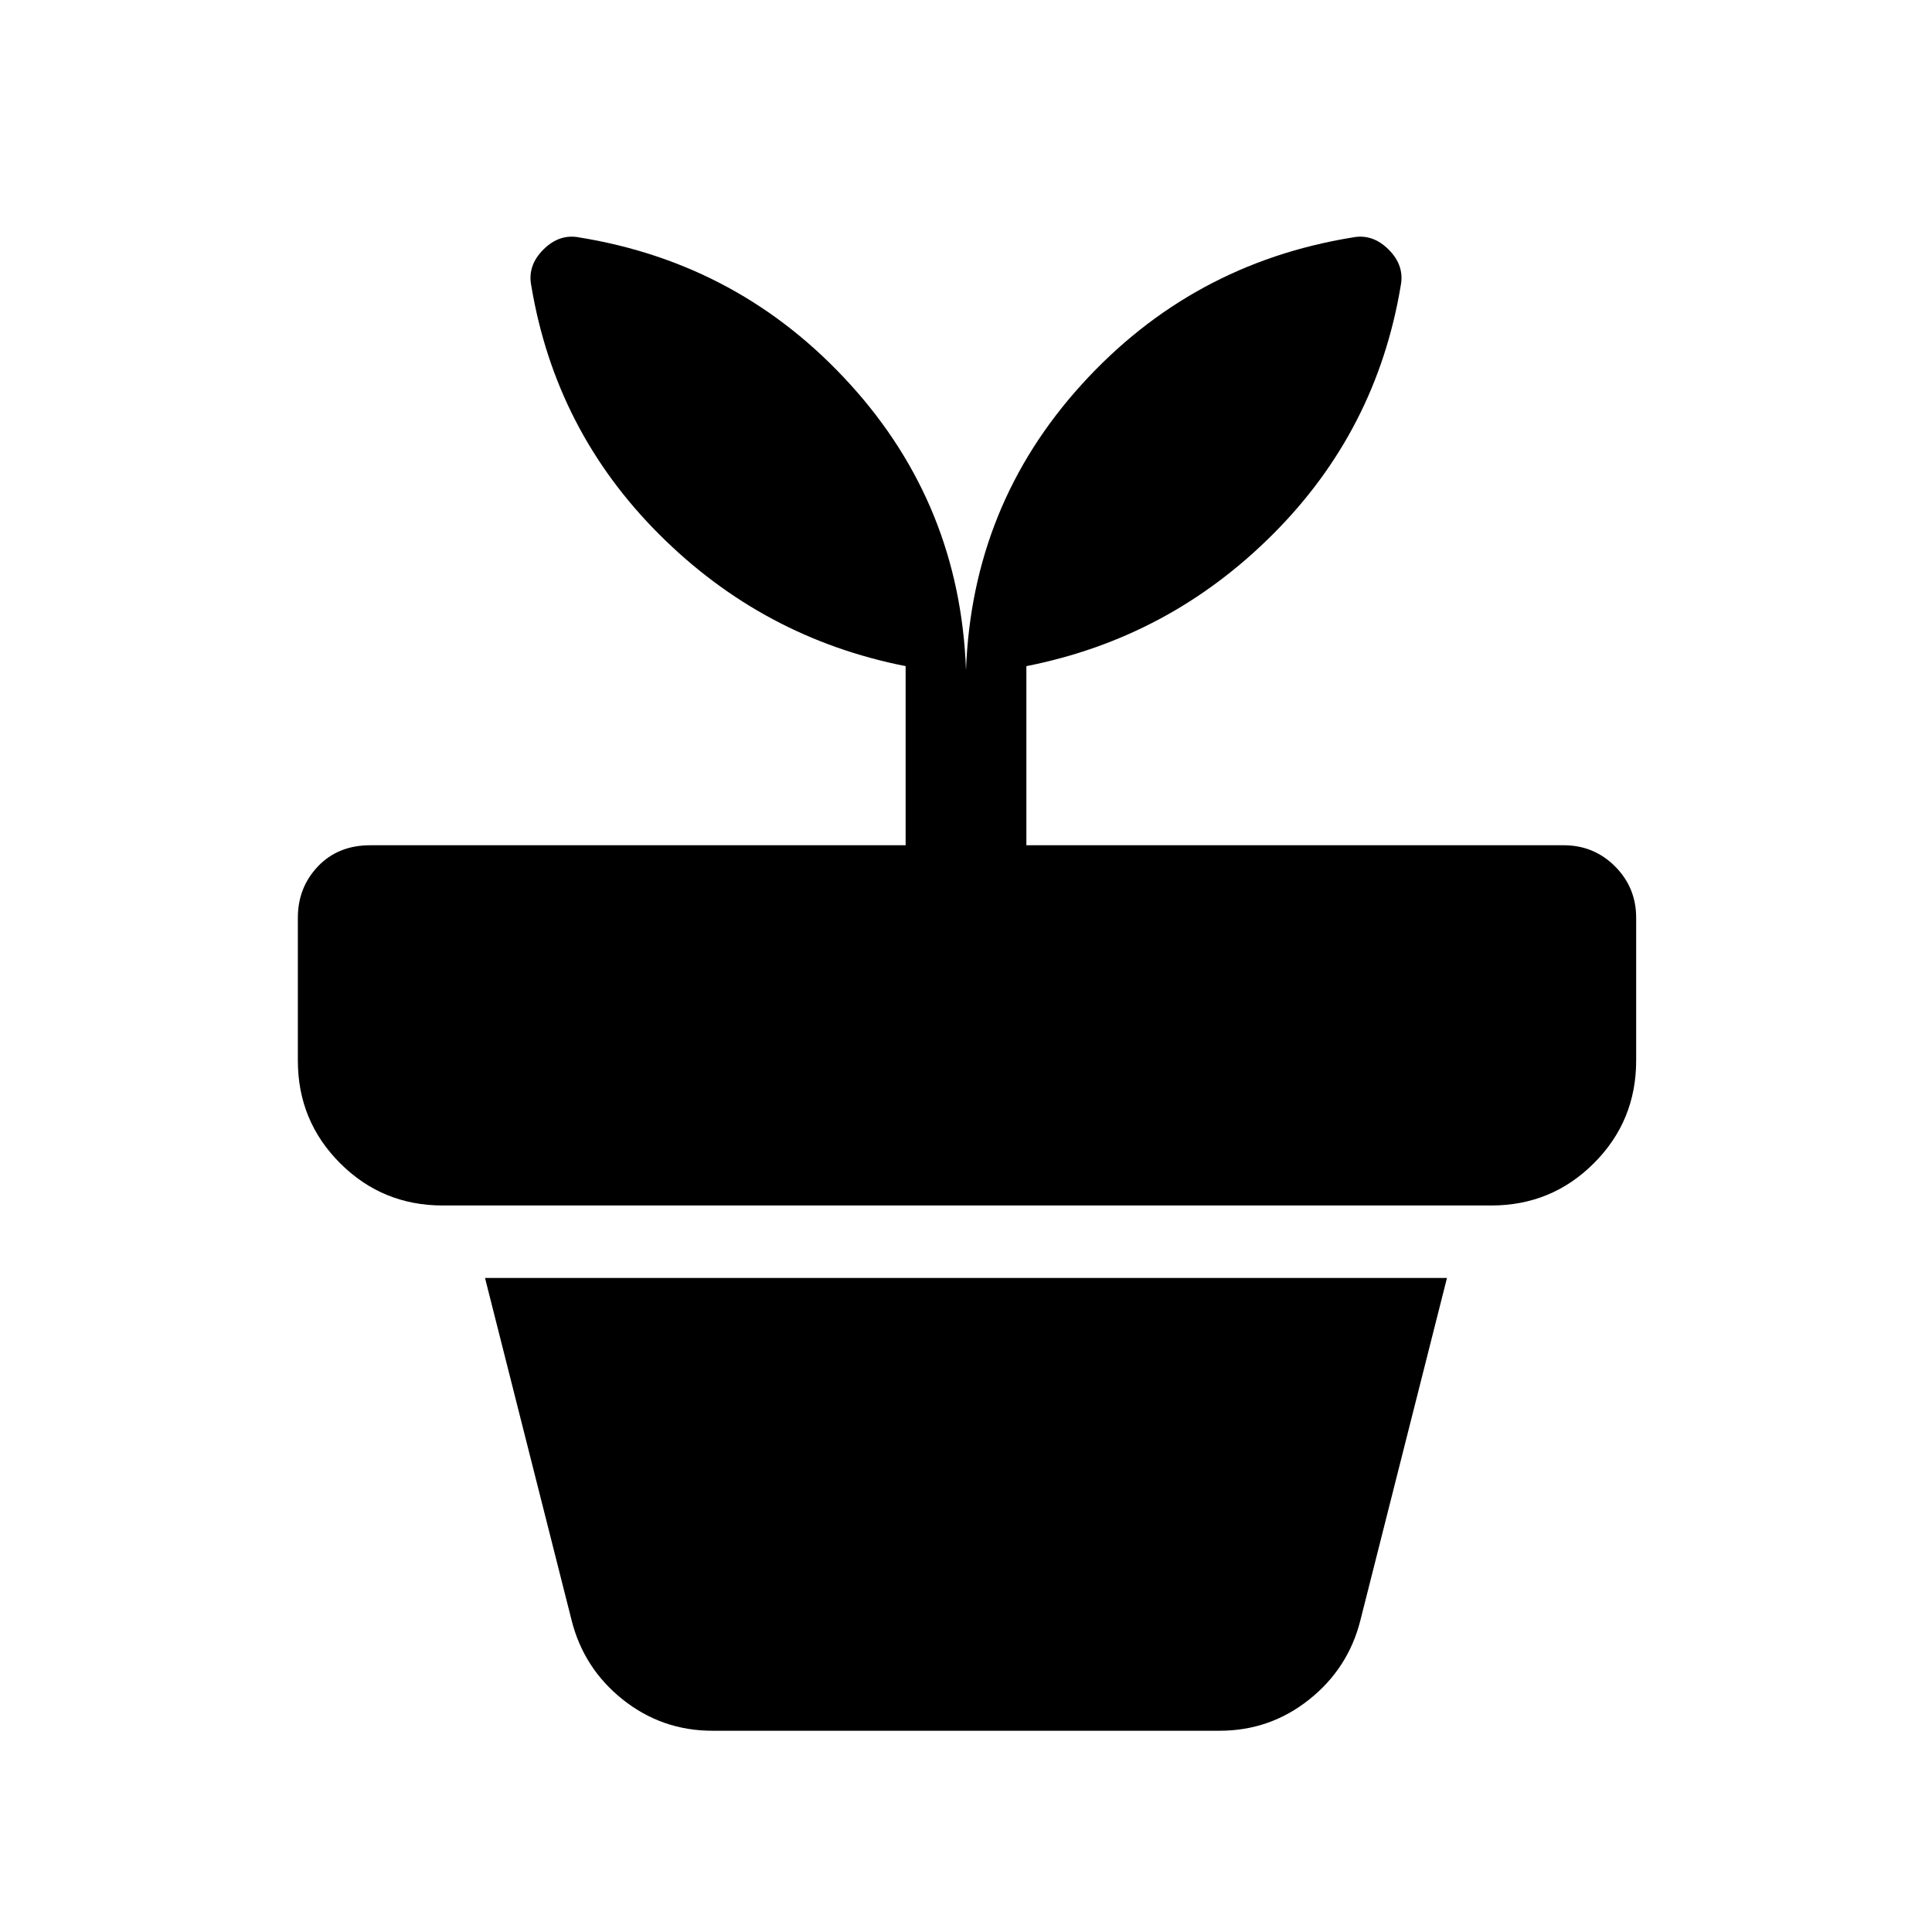 <svg xmlns="http://www.w3.org/2000/svg" height="24" width="24"><path d="M8.85 21.5q-.625 0-1.113-.387-.487-.388-.637-.988l-1.075-4.25h11.95l-1.075 4.25q-.15.6-.638.988-.487.387-1.112.387ZM7.2 2.95q2 .325 3.362 1.825 1.363 1.5 1.438 3.55.075-2.05 1.438-3.55Q14.8 3.275 16.8 2.95q.25-.05.45.15t.15.45q-.3 1.8-1.588 3.087-1.287 1.288-3.062 1.638V10.5h6.675q.375 0 .637.262.263.263.263.638v1.775q0 .75-.525 1.275-.525.525-1.275.525H5.5q-.75 0-1.275-.525-.525-.525-.525-1.275V11.4q0-.375.25-.638.25-.262.65-.262h6.65V8.275q-1.775-.35-3.062-1.638Q6.9 5.35 6.6 3.55q-.05-.25.15-.45t.45-.15Z"/></svg>